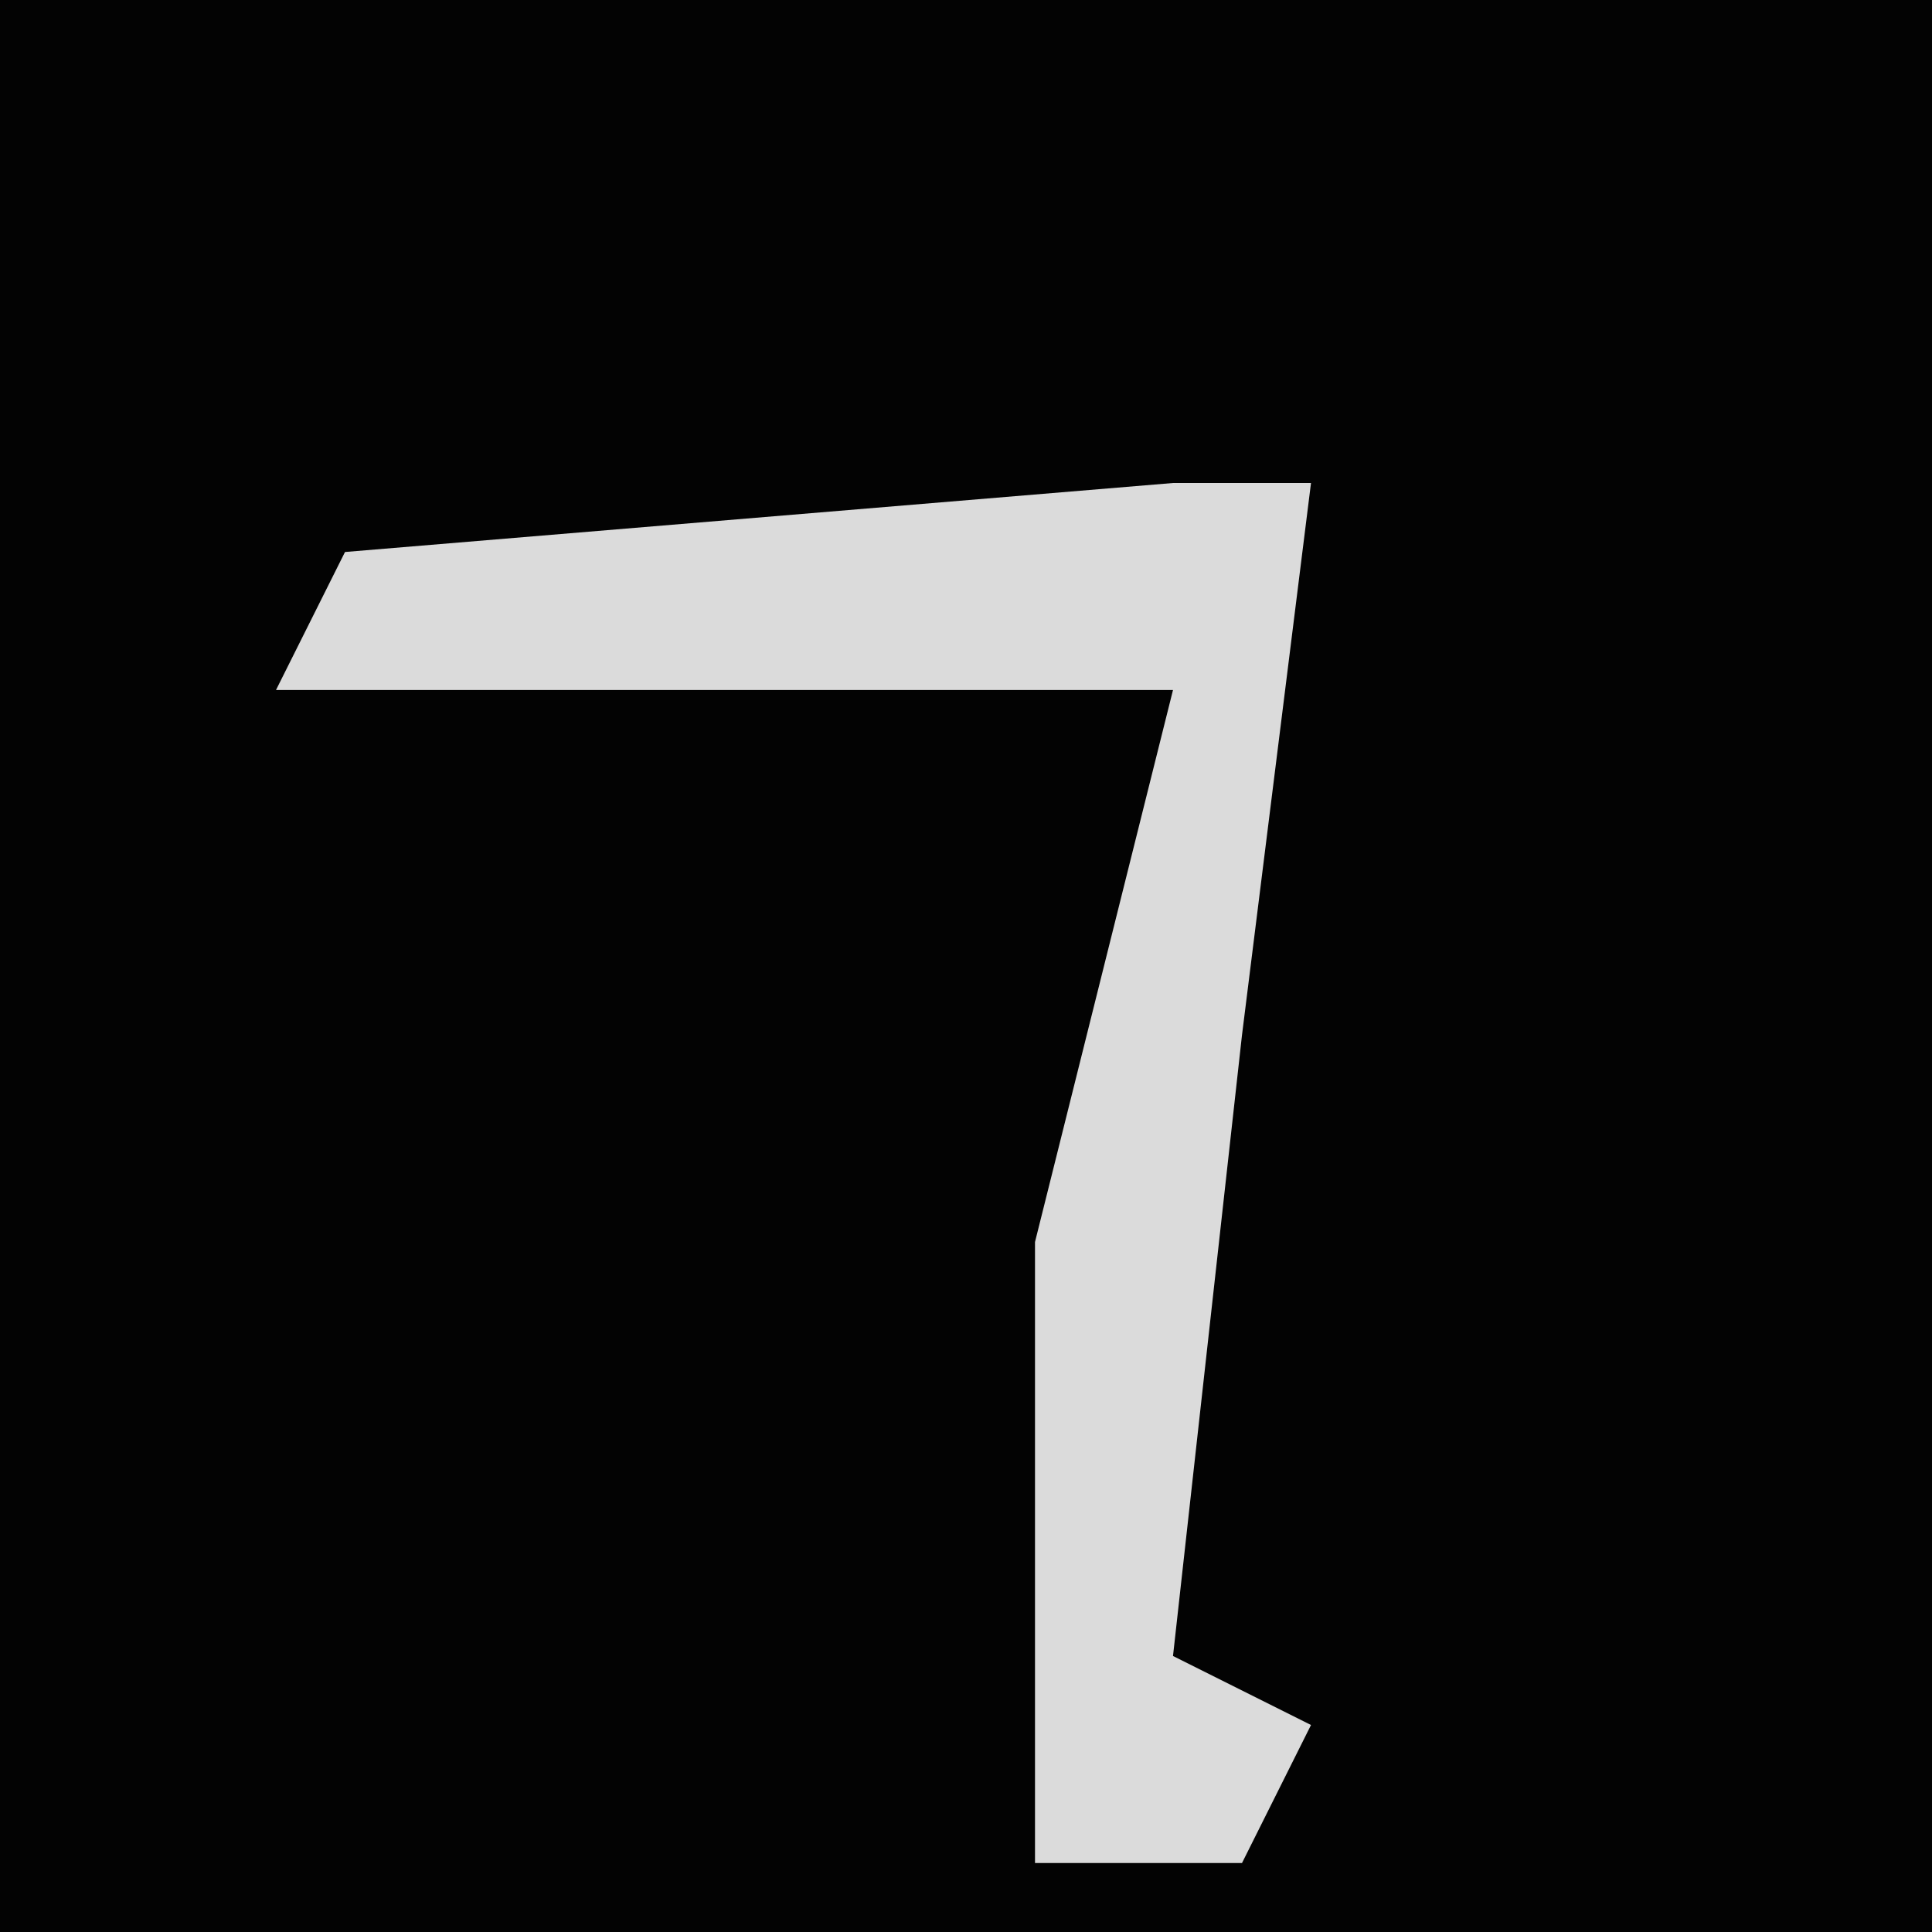 <?xml version="1.0" encoding="UTF-8"?>
<svg version="1.1" xmlns="http://www.w3.org/2000/svg" width="28" height="28">
<path d="M0,0 L28,0 L28,28 L0,28 Z " fill="#030303" transform="translate(0,0)"/>
<path d="M0,0 L2,0 L1,8 L0,17 L2,18 L1,20 L-2,20 L-2,11 L0,3 L-13,3 L-12,1 Z " fill="#DBDBDB" transform="translate(17,7)"/>
</svg>
